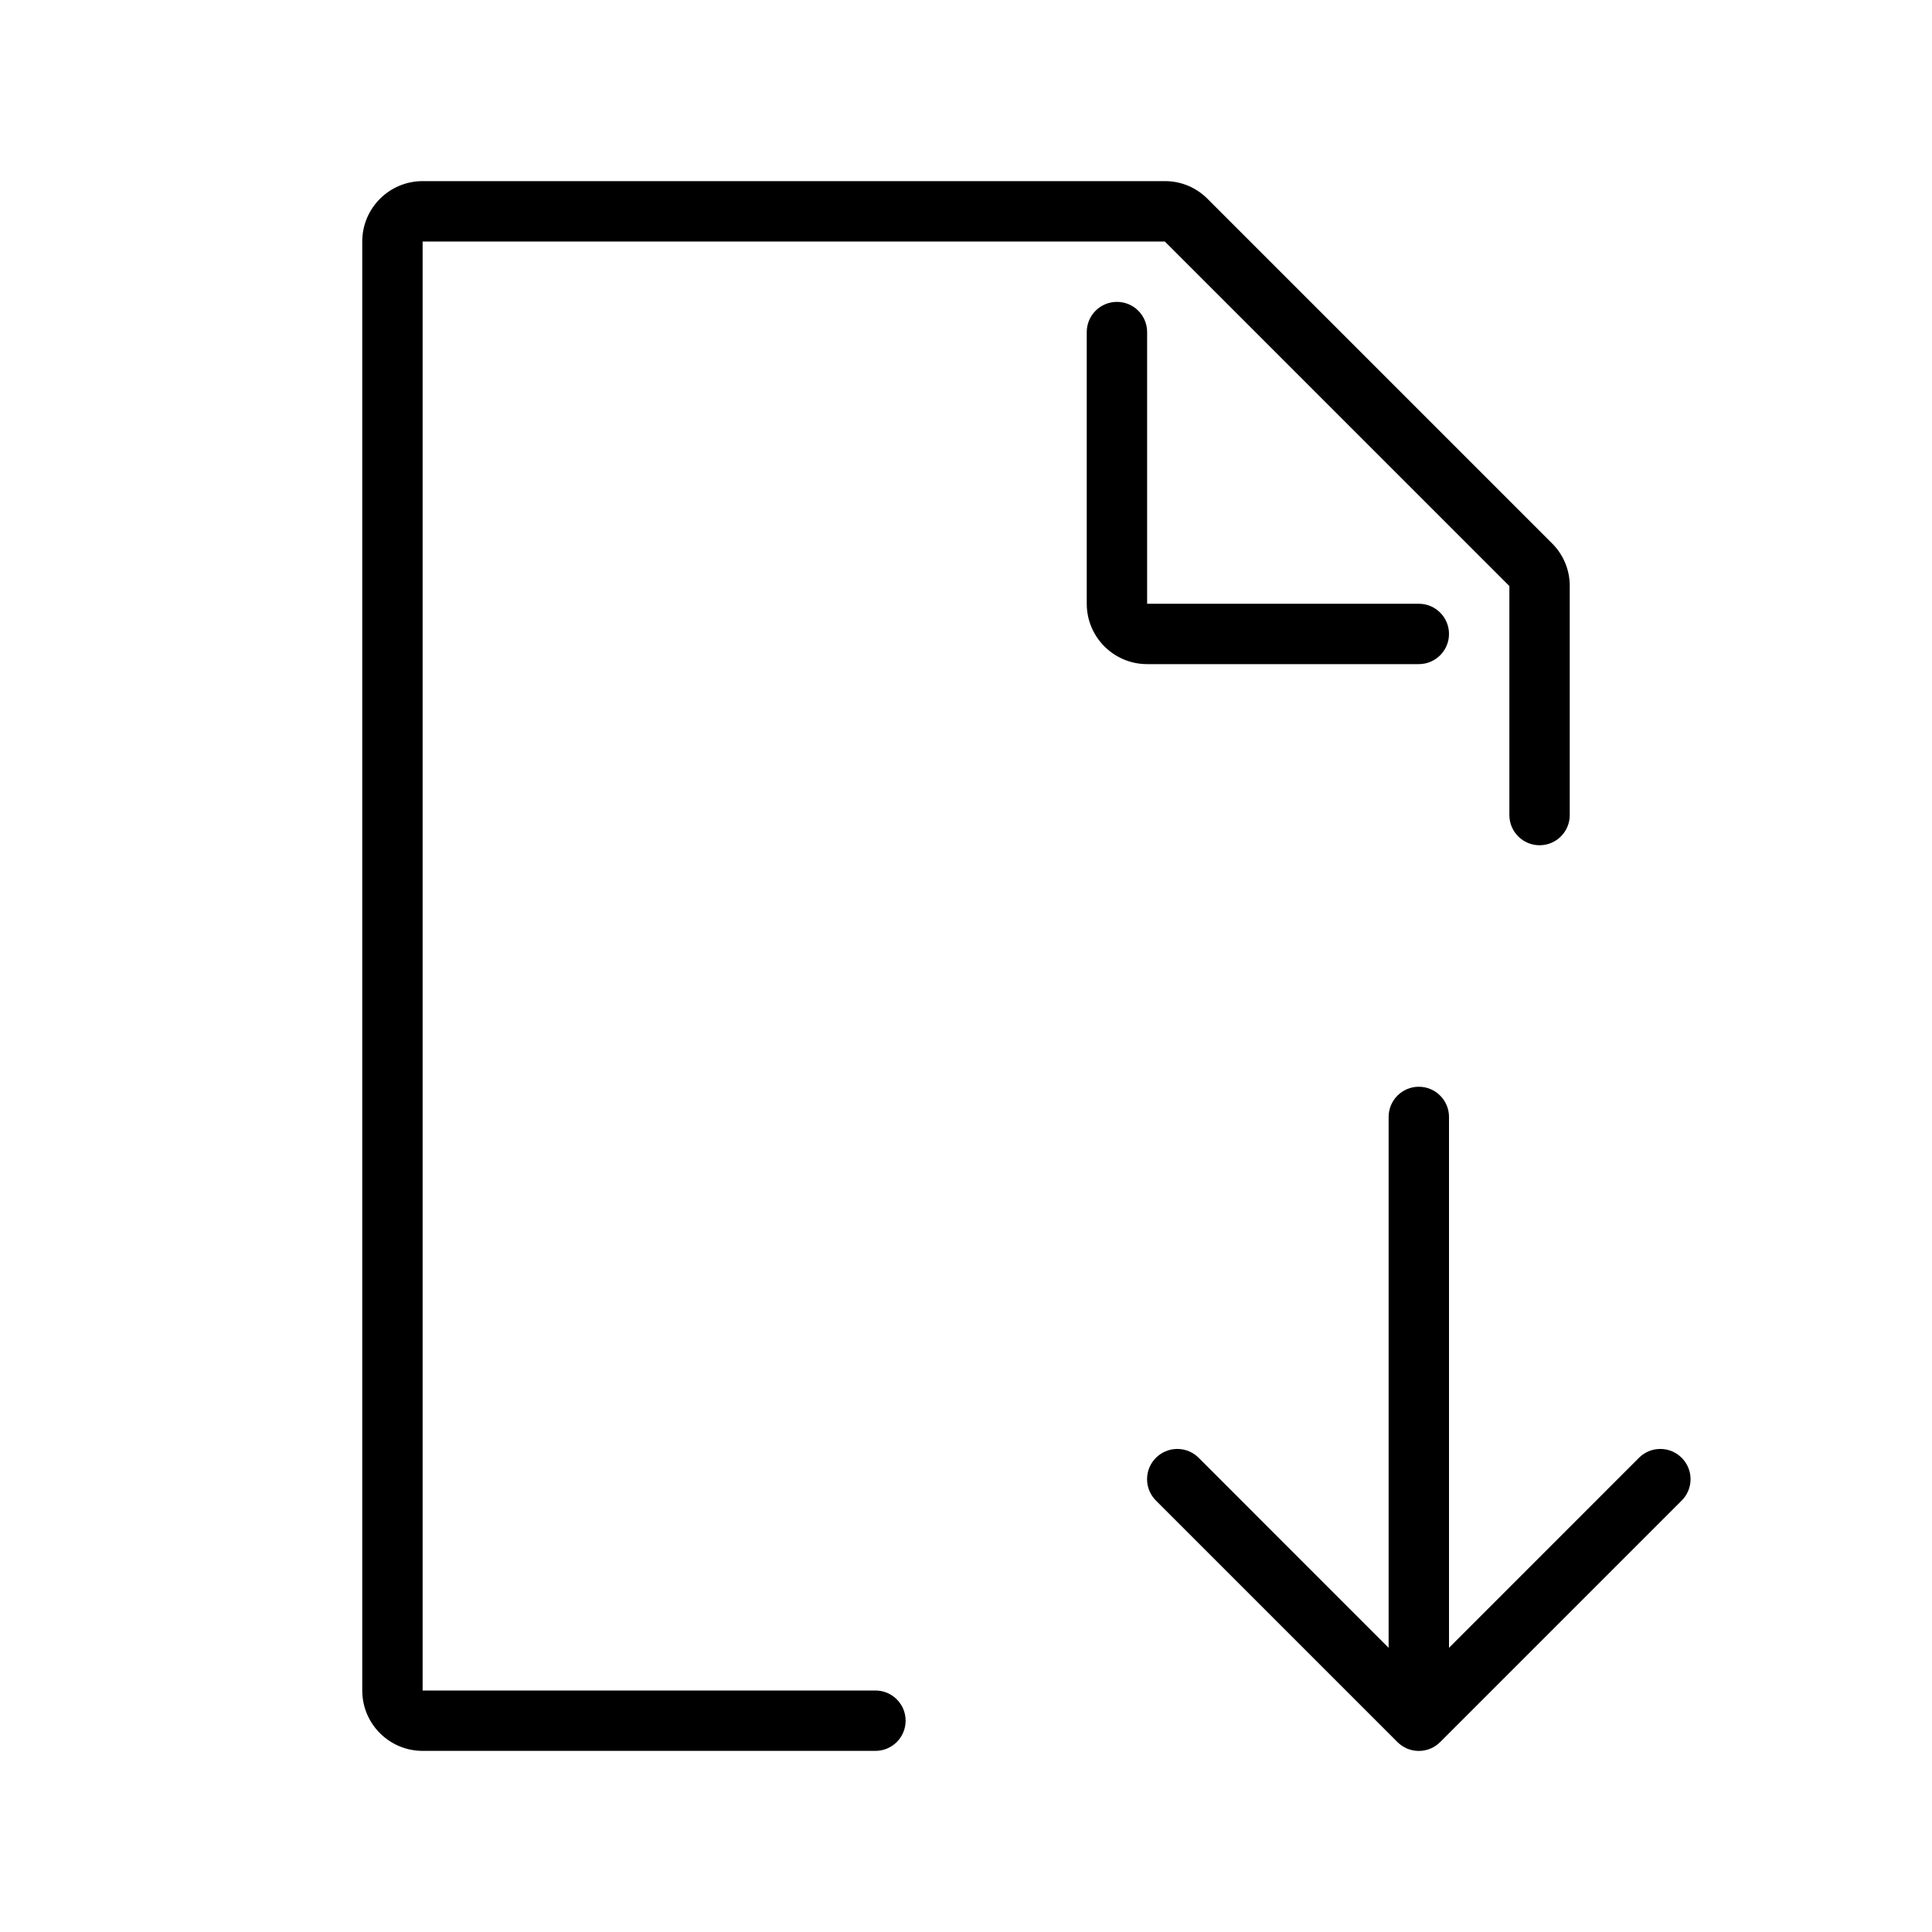<svg version="1.1" xmlns="http://www.w3.org/2000/svg" width="32" height="32" viewBox="0 0 32 32">
<title>file-arrow-down</title>
<path d="M23.5 11c0.276 0 0.5-0.224 0.5-0.5s-0.224-0.5-0.5-0.5v0h-4.5v-4.5c0-0.276-0.224-0.5-0.5-0.5s-0.5 0.224-0.5 0.5v0 4.5c0 0.552 0.448 1 1 1v0z"></path>
<path d="M14.5 28h-7.5v-24h12.293l5.707 5.707v3.793c0 0.276 0.224 0.5 0.5 0.5s0.5-0.224 0.5-0.5v0-3.793c0-0.001 0-0.002 0-0.003 0-0.275-0.112-0.524-0.293-0.704l-5.707-5.707c-0.18-0.181-0.428-0.293-0.703-0.293-0.001 0-0.002 0-0.004 0h-12.293c-0.552 0-1 0.448-1 1v0 24c0 0.552 0.448 1 1 1v0h7.5c0.276 0 0.5-0.224 0.5-0.5s-0.224-0.5-0.5-0.5v0z"></path>
<path d="M27.854 24.146c-0.091-0.091-0.216-0.147-0.354-0.147s-0.263 0.056-0.354 0.147v0l-3.146 3.147v-8.793c0-0.276-0.224-0.5-0.5-0.5s-0.5 0.224-0.5 0.5v0 8.793l-3.146-3.147c-0.091-0.091-0.216-0.147-0.354-0.147-0.276 0-0.501 0.224-0.501 0.501 0 0.138 0.056 0.263 0.147 0.354l4 4c0.091 0.091 0.216 0.147 0.354 0.147s0.263-0.056 0.354-0.147v0l4-4c0.091-0.091 0.147-0.216 0.147-0.354s-0.056-0.263-0.147-0.354v0z"></path>
</svg>
